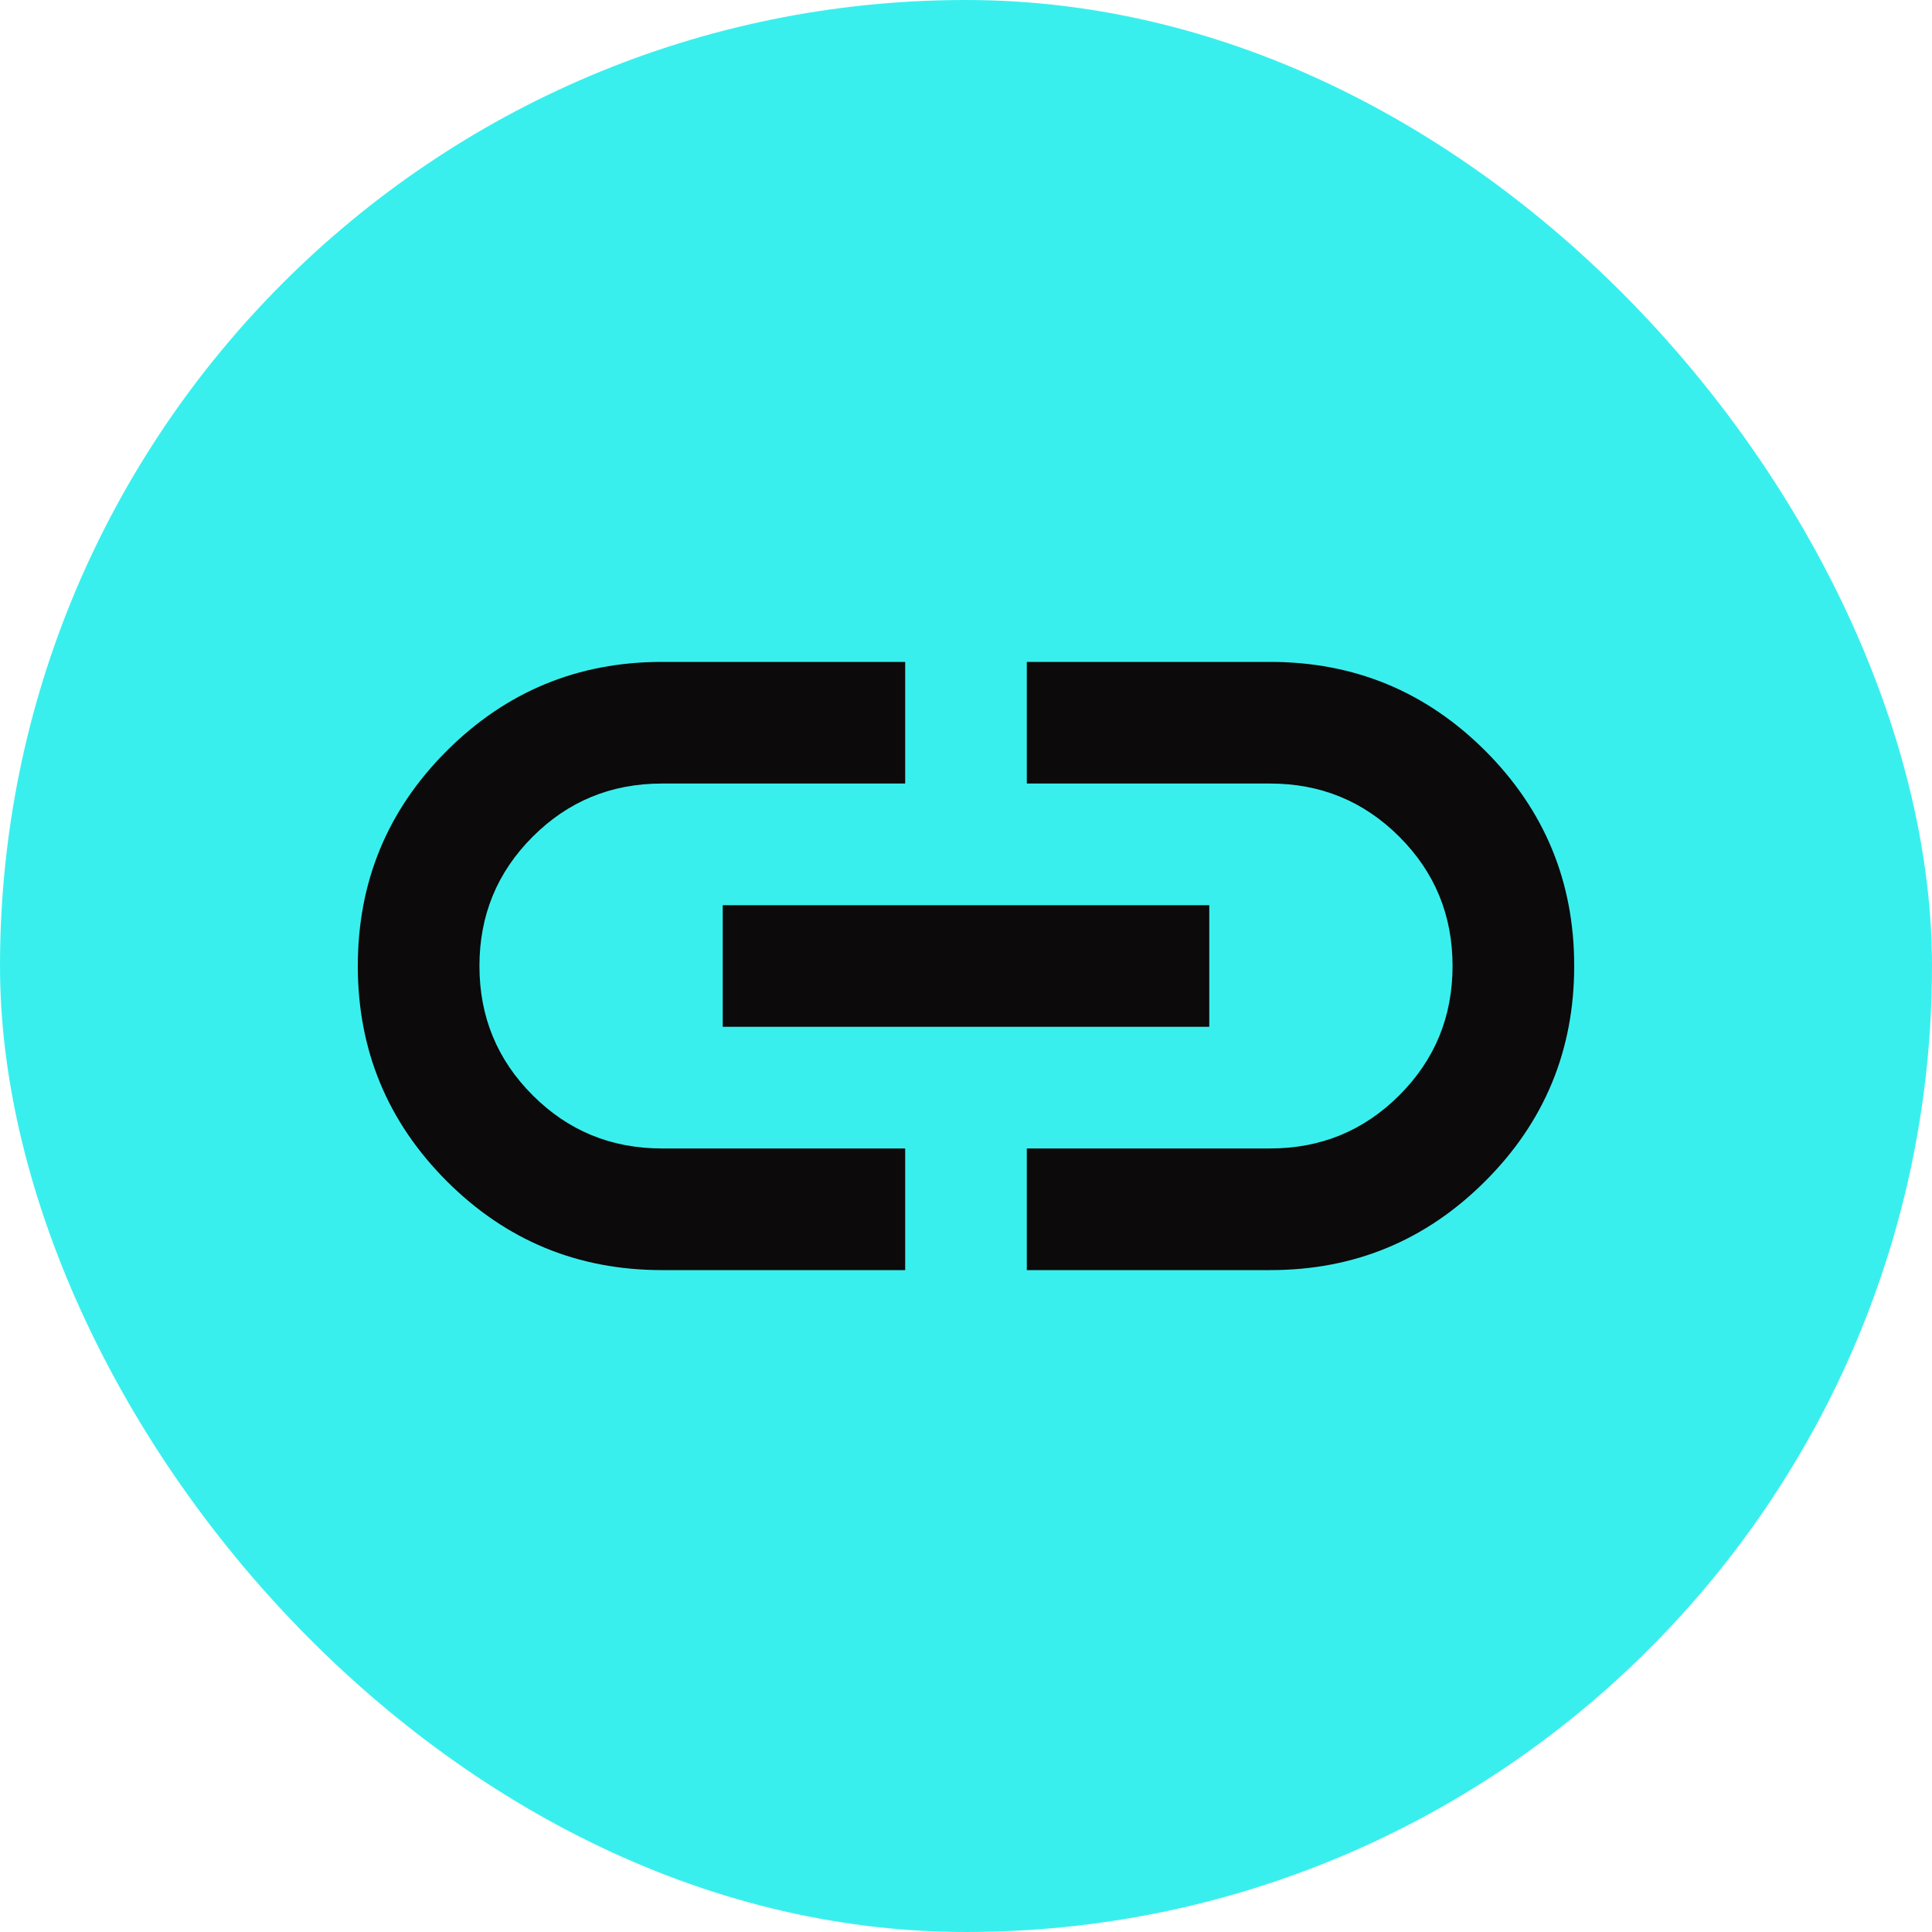 <svg width="25" height="25" viewBox="0 0 25 25" fill="none" xmlns="http://www.w3.org/2000/svg">
<rect width="25" height="25" rx="12.5" fill="#39EFEE"/>
<path d="M11.713 16.435H8.565C7.476 16.435 6.548 16.051 5.781 15.284C5.014 14.516 4.63 13.588 4.63 12.5C4.63 11.411 5.013 10.483 5.781 9.716C6.549 8.949 7.477 8.565 8.565 8.565H11.713V10.139H8.565C7.909 10.139 7.351 10.368 6.892 10.828C6.433 11.287 6.204 11.844 6.204 12.5C6.204 13.156 6.433 13.713 6.892 14.172C7.351 14.632 7.909 14.861 8.565 14.861H11.713V16.435ZM9.352 13.287V11.713H15.648V13.287H9.352ZM13.287 16.435V14.861H16.435C17.091 14.861 17.648 14.632 18.108 14.172C18.567 13.713 18.796 13.156 18.796 12.5C18.796 11.844 18.567 11.287 18.108 10.828C17.648 10.368 17.091 10.139 16.435 10.139H13.287V8.565H16.435C17.524 8.565 18.452 8.949 19.22 9.716C19.987 10.484 20.371 11.412 20.37 12.5C20.37 13.589 19.987 14.517 19.219 15.284C18.451 16.052 17.523 16.436 16.435 16.435H13.287Z" fill="#0C0A0A"/>
</svg>
